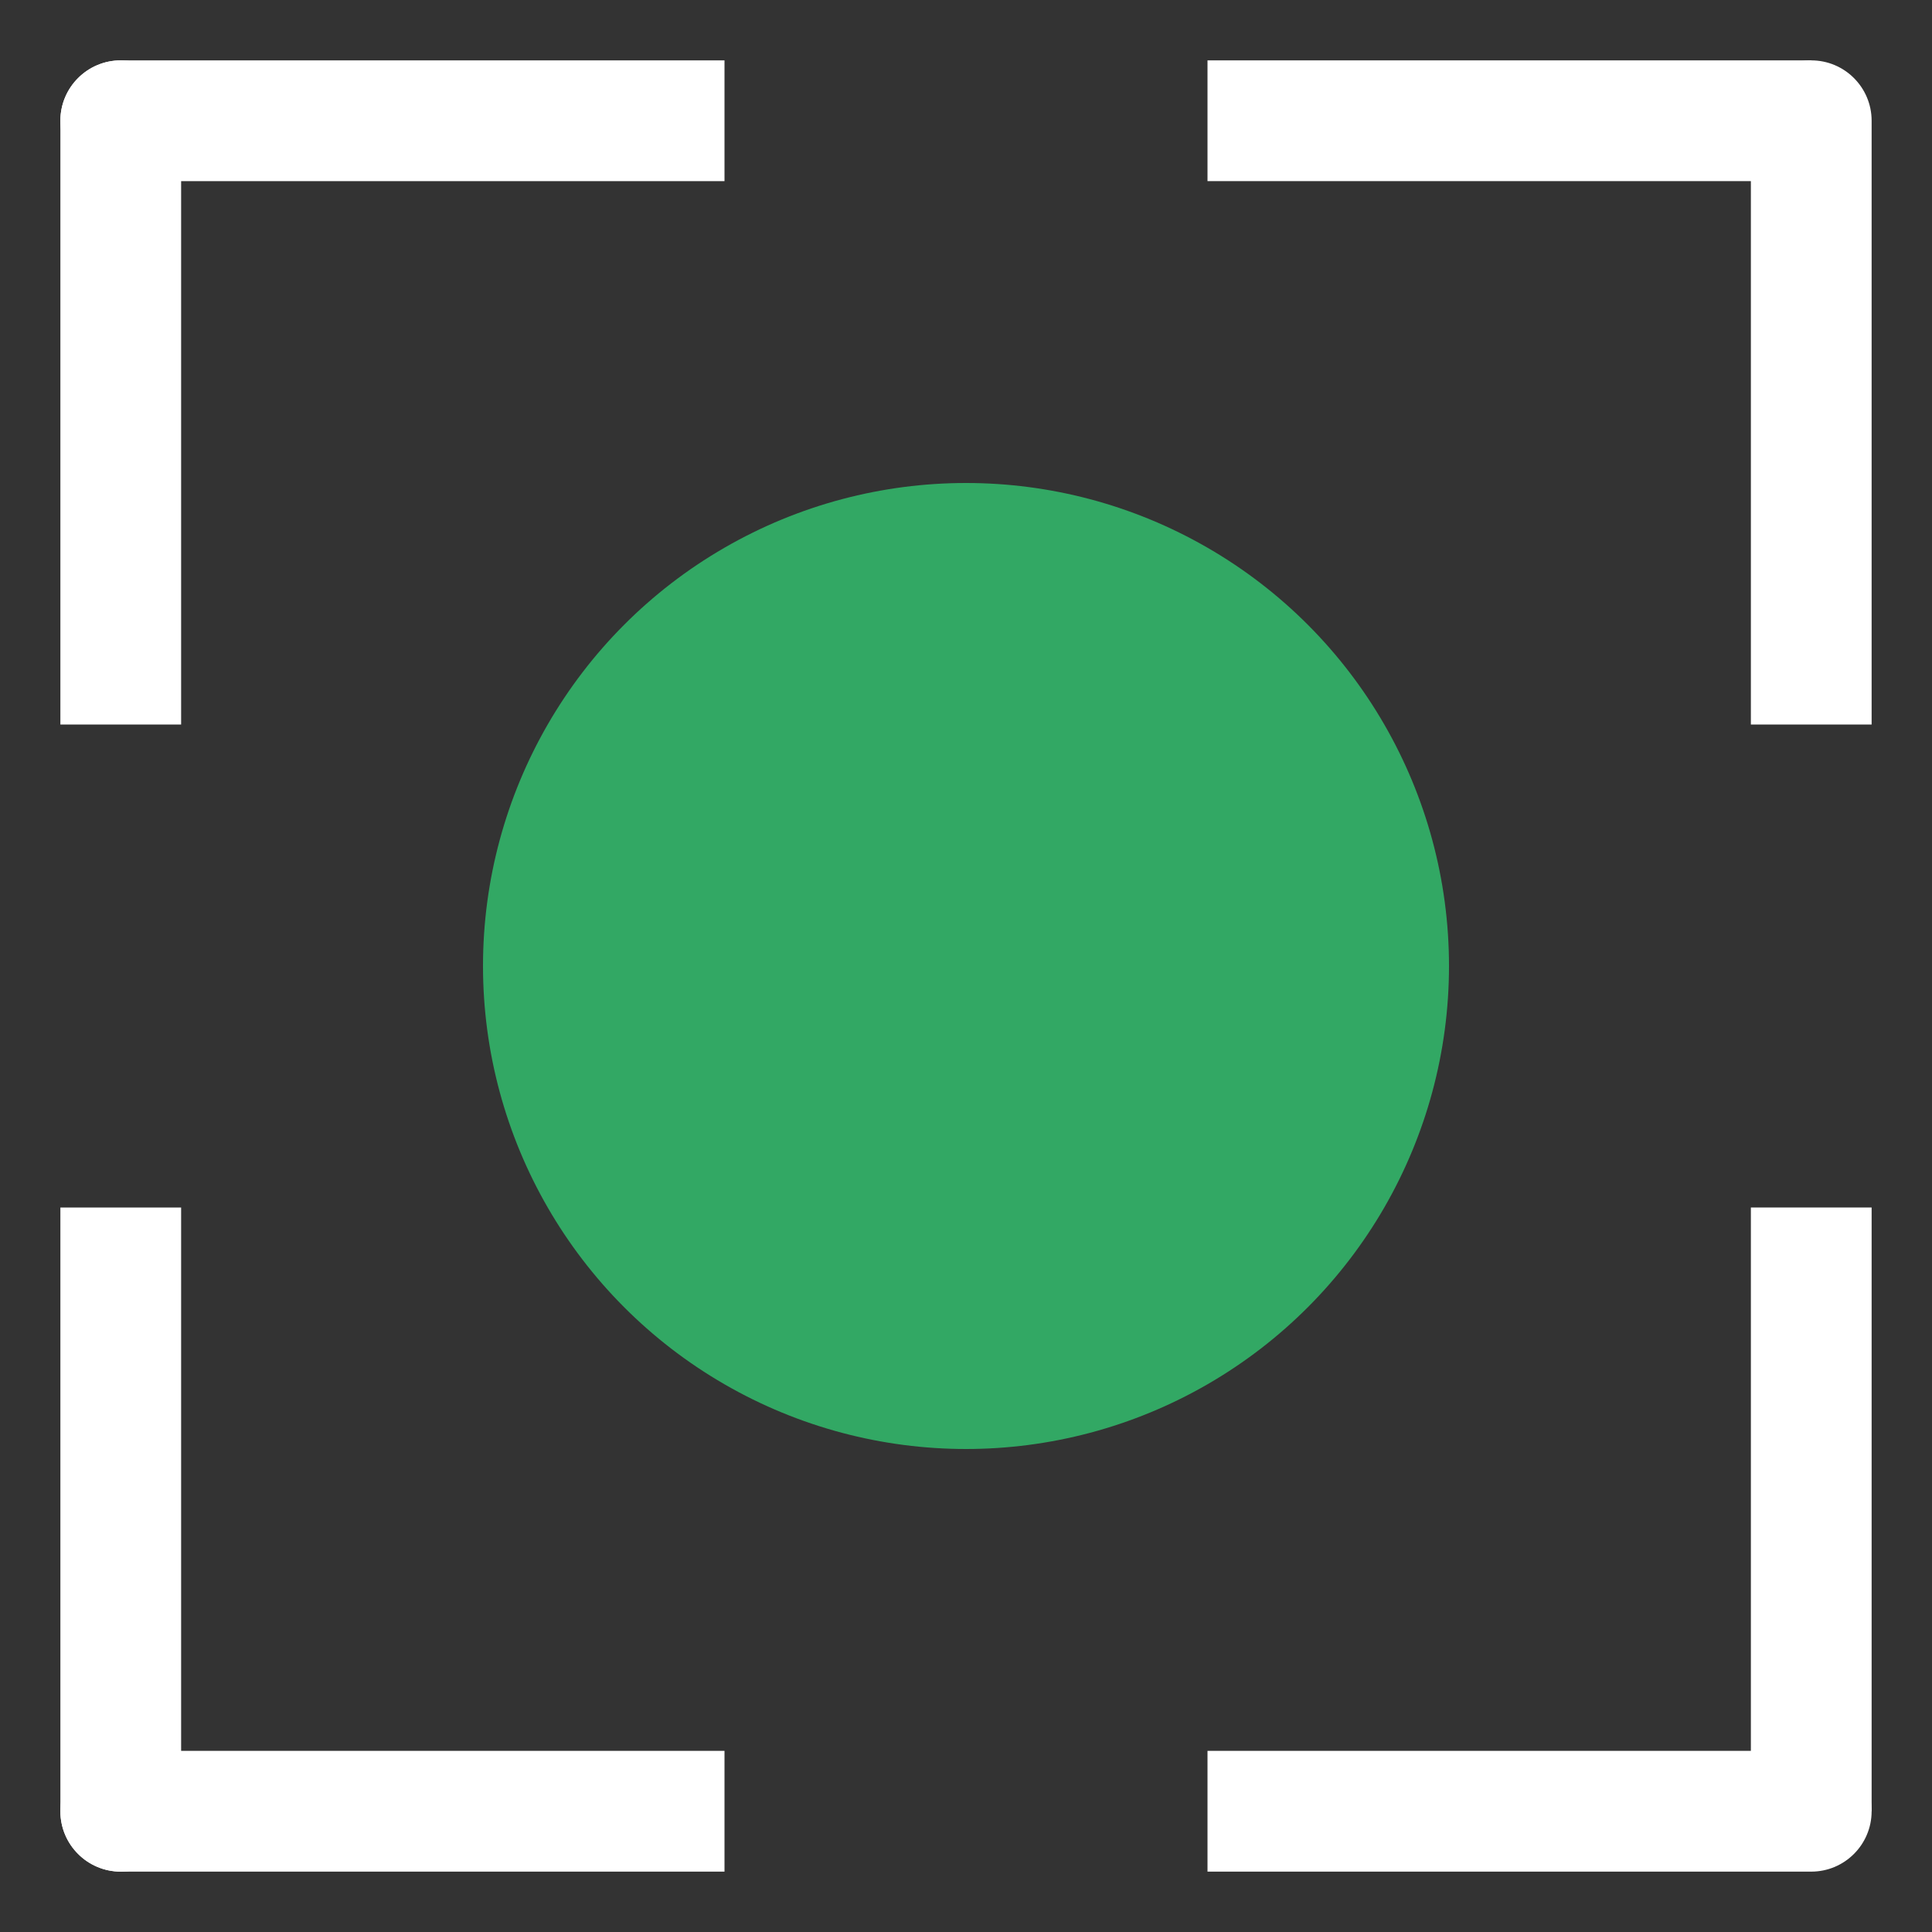 <svg width="16" height="16" viewBox="0 0 16 16" fill="none" xmlns="http://www.w3.org/2000/svg">
<rect x="0" y="0" width="16" height="16" fill="#333333" stroke="none"/>
<g clip-path="url(#clip0_14_692)">
<path d="M1.5 1C1.5 0.724 1.276 0.5 1 0.5C0.724 0.5 0.5 0.724 0.5 1H1.5ZM1.5 6L1.5 1H0.5L0.5 6H1.5Z" fill="white"/>
<path d="M15 15.5C15.276 15.5 15.5 15.276 15.5 15C15.5 14.724 15.276 14.5 15 14.5V15.5ZM15 14.5H10V15.5H15V14.5Z" fill="white"/>
<path d="M15 15V10" stroke="white"/>
<path d="M15 1L10 1" stroke="white"/>
<path d="M15.5 1C15.5 0.724 15.276 0.5 15 0.5C14.724 0.5 14.5 0.724 14.5 1H15.5ZM15.5 6L15.5 1H14.5V6H15.5Z" fill="white"/>
<path d="M1 14.5C0.724 14.5 0.5 14.724 0.5 15C0.5 15.276 0.724 15.5 1 15.5V14.5ZM6 14.5H1V15.5H6V14.5Z" fill="white"/>
<path d="M0.5 15C0.5 15.276 0.724 15.5 1 15.5C1.276 15.5 1.5 15.276 1.5 15H0.5ZM1.5 15L1.5 10H0.5L0.5 15H1.5Z" fill="white"/>
<circle cx="8" cy="8" r="4" fill="#33DA79" fill-opacity="0.7"/>
<path d="M1 0.5C0.724 0.5 0.5 0.724 0.5 1C0.5 1.276 0.724 1.5 1 1.5V0.5ZM6 0.5L1 0.5V1.5L6 1.5V0.5Z" fill="white"/>
</g>
<defs>
<clipPath id="clip0_14_692">
<rect width="16" height="16" fill="white"/>
</clipPath>
</defs>
</svg>
